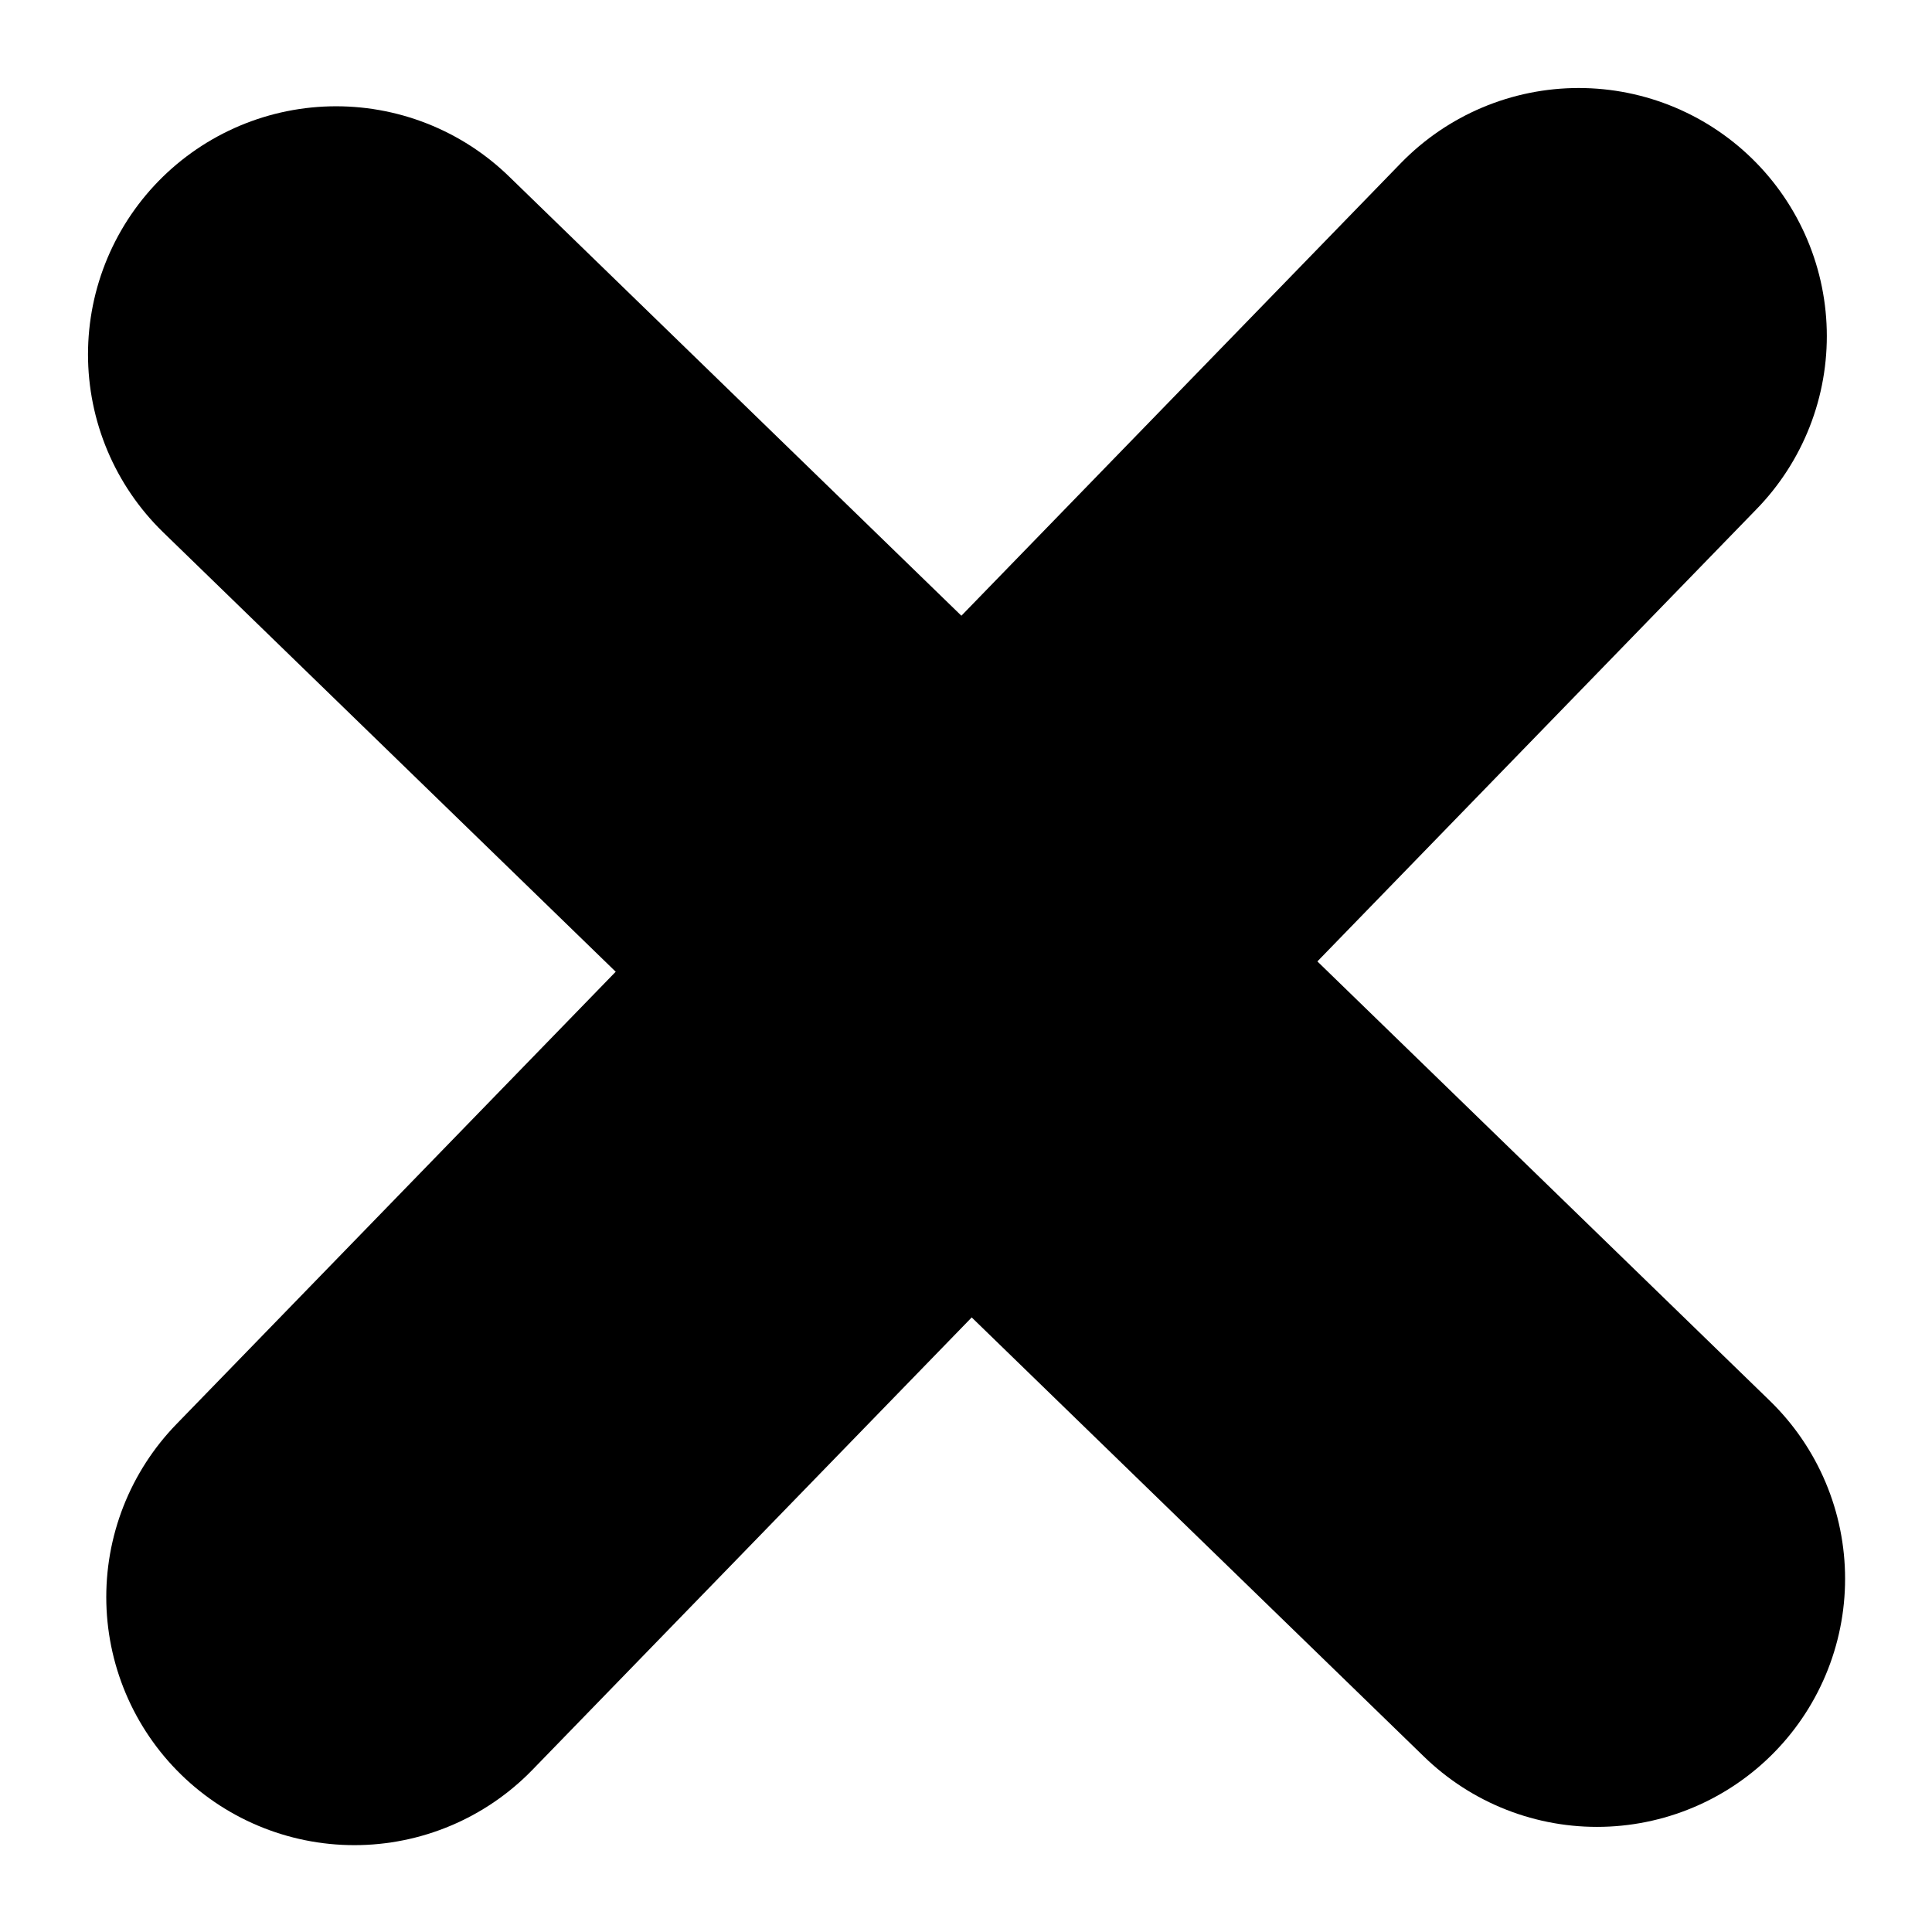 <?xml version="1.0" encoding="UTF-8" standalone="no"?>
<!-- Created with Inkscape (http://www.inkscape.org/) -->

<svg
   xmlns:dc="http://purl.org/dc/elements/1.1/"
   xmlns:cc="http://creativecommons.org/ns#"
   xmlns:rdf="http://www.w3.org/1999/02/22-rdf-syntax-ns#"
   xmlns:svg="http://www.w3.org/2000/svg"
   xmlns="http://www.w3.org/2000/svg"
   xmlns:sodipodi="http://sodipodi.sourceforge.net/DTD/sodipodi-0.dtd"
   xmlns:inkscape="http://www.inkscape.org/namespaces/inkscape"
   width="22"
   height="22"
   id="svg5612"
   sodipodi:version="0.32"
   inkscape:version="0.48.1 r9760"
   version="1.0"
   sodipodi:docname="draw-geometry-inactive.svg"
   inkscape:output_extension="org.inkscape.output.svg.inkscape">
  <defs
     id="defs5614" />
  <sodipodi:namedview
     id="base"
     pagecolor="#ffffff"
     bordercolor="#666666"
     borderopacity="1.0"
     inkscape:pageopacity="0.0"
     inkscape:pageshadow="2"
     inkscape:zoom="11.2"
     inkscape:cx="-0.77029633"
     inkscape:cy="10.367228"
     inkscape:document-units="px"
     inkscape:current-layer="layer1"
     showgrid="true"
     inkscape:window-width="675"
     inkscape:window-height="429"
     inkscape:window-x="339"
     inkscape:window-y="125">
    <inkscape:grid
       type="xygrid"
       id="grid2988"
       empspacing="5"
       visible="true"
       enabled="true"
       snapvisiblegridlinesonly="true" />
  </sodipodi:namedview>
  <g
     inkscape:label="Layer 1"
     inkscape:groupmode="layer"
     id="layer1"
     transform="translate(0,-26)">
    <g
       id="g2984"
       transform="matrix(0.591,0,0,0.591,-3.283,22.616)">
      <path
         id="path6027"
         d="M 12.383,36.497 35.973,12.202"
         style="fill:none;stroke:#000000;stroke-width:9.561;stroke-linecap:round;stroke-linejoin:bevel;stroke-miterlimit:4.27;stroke-opacity:1;stroke-dasharray:none;stroke-dashoffset:23.2"
         inkscape:connector-curvature="0" />
      <path
         id="path6027-1"
         d="M 36.325,36.145 12.031,12.554"
         style="fill:none;stroke:#000000;stroke-width:9.561;stroke-linecap:round;stroke-linejoin:bevel;stroke-miterlimit:4.27;stroke-opacity:1;stroke-dasharray:none;stroke-dashoffset:23.2"
         inkscape:connector-curvature="0" />
    </g>
  </g>
</svg>
